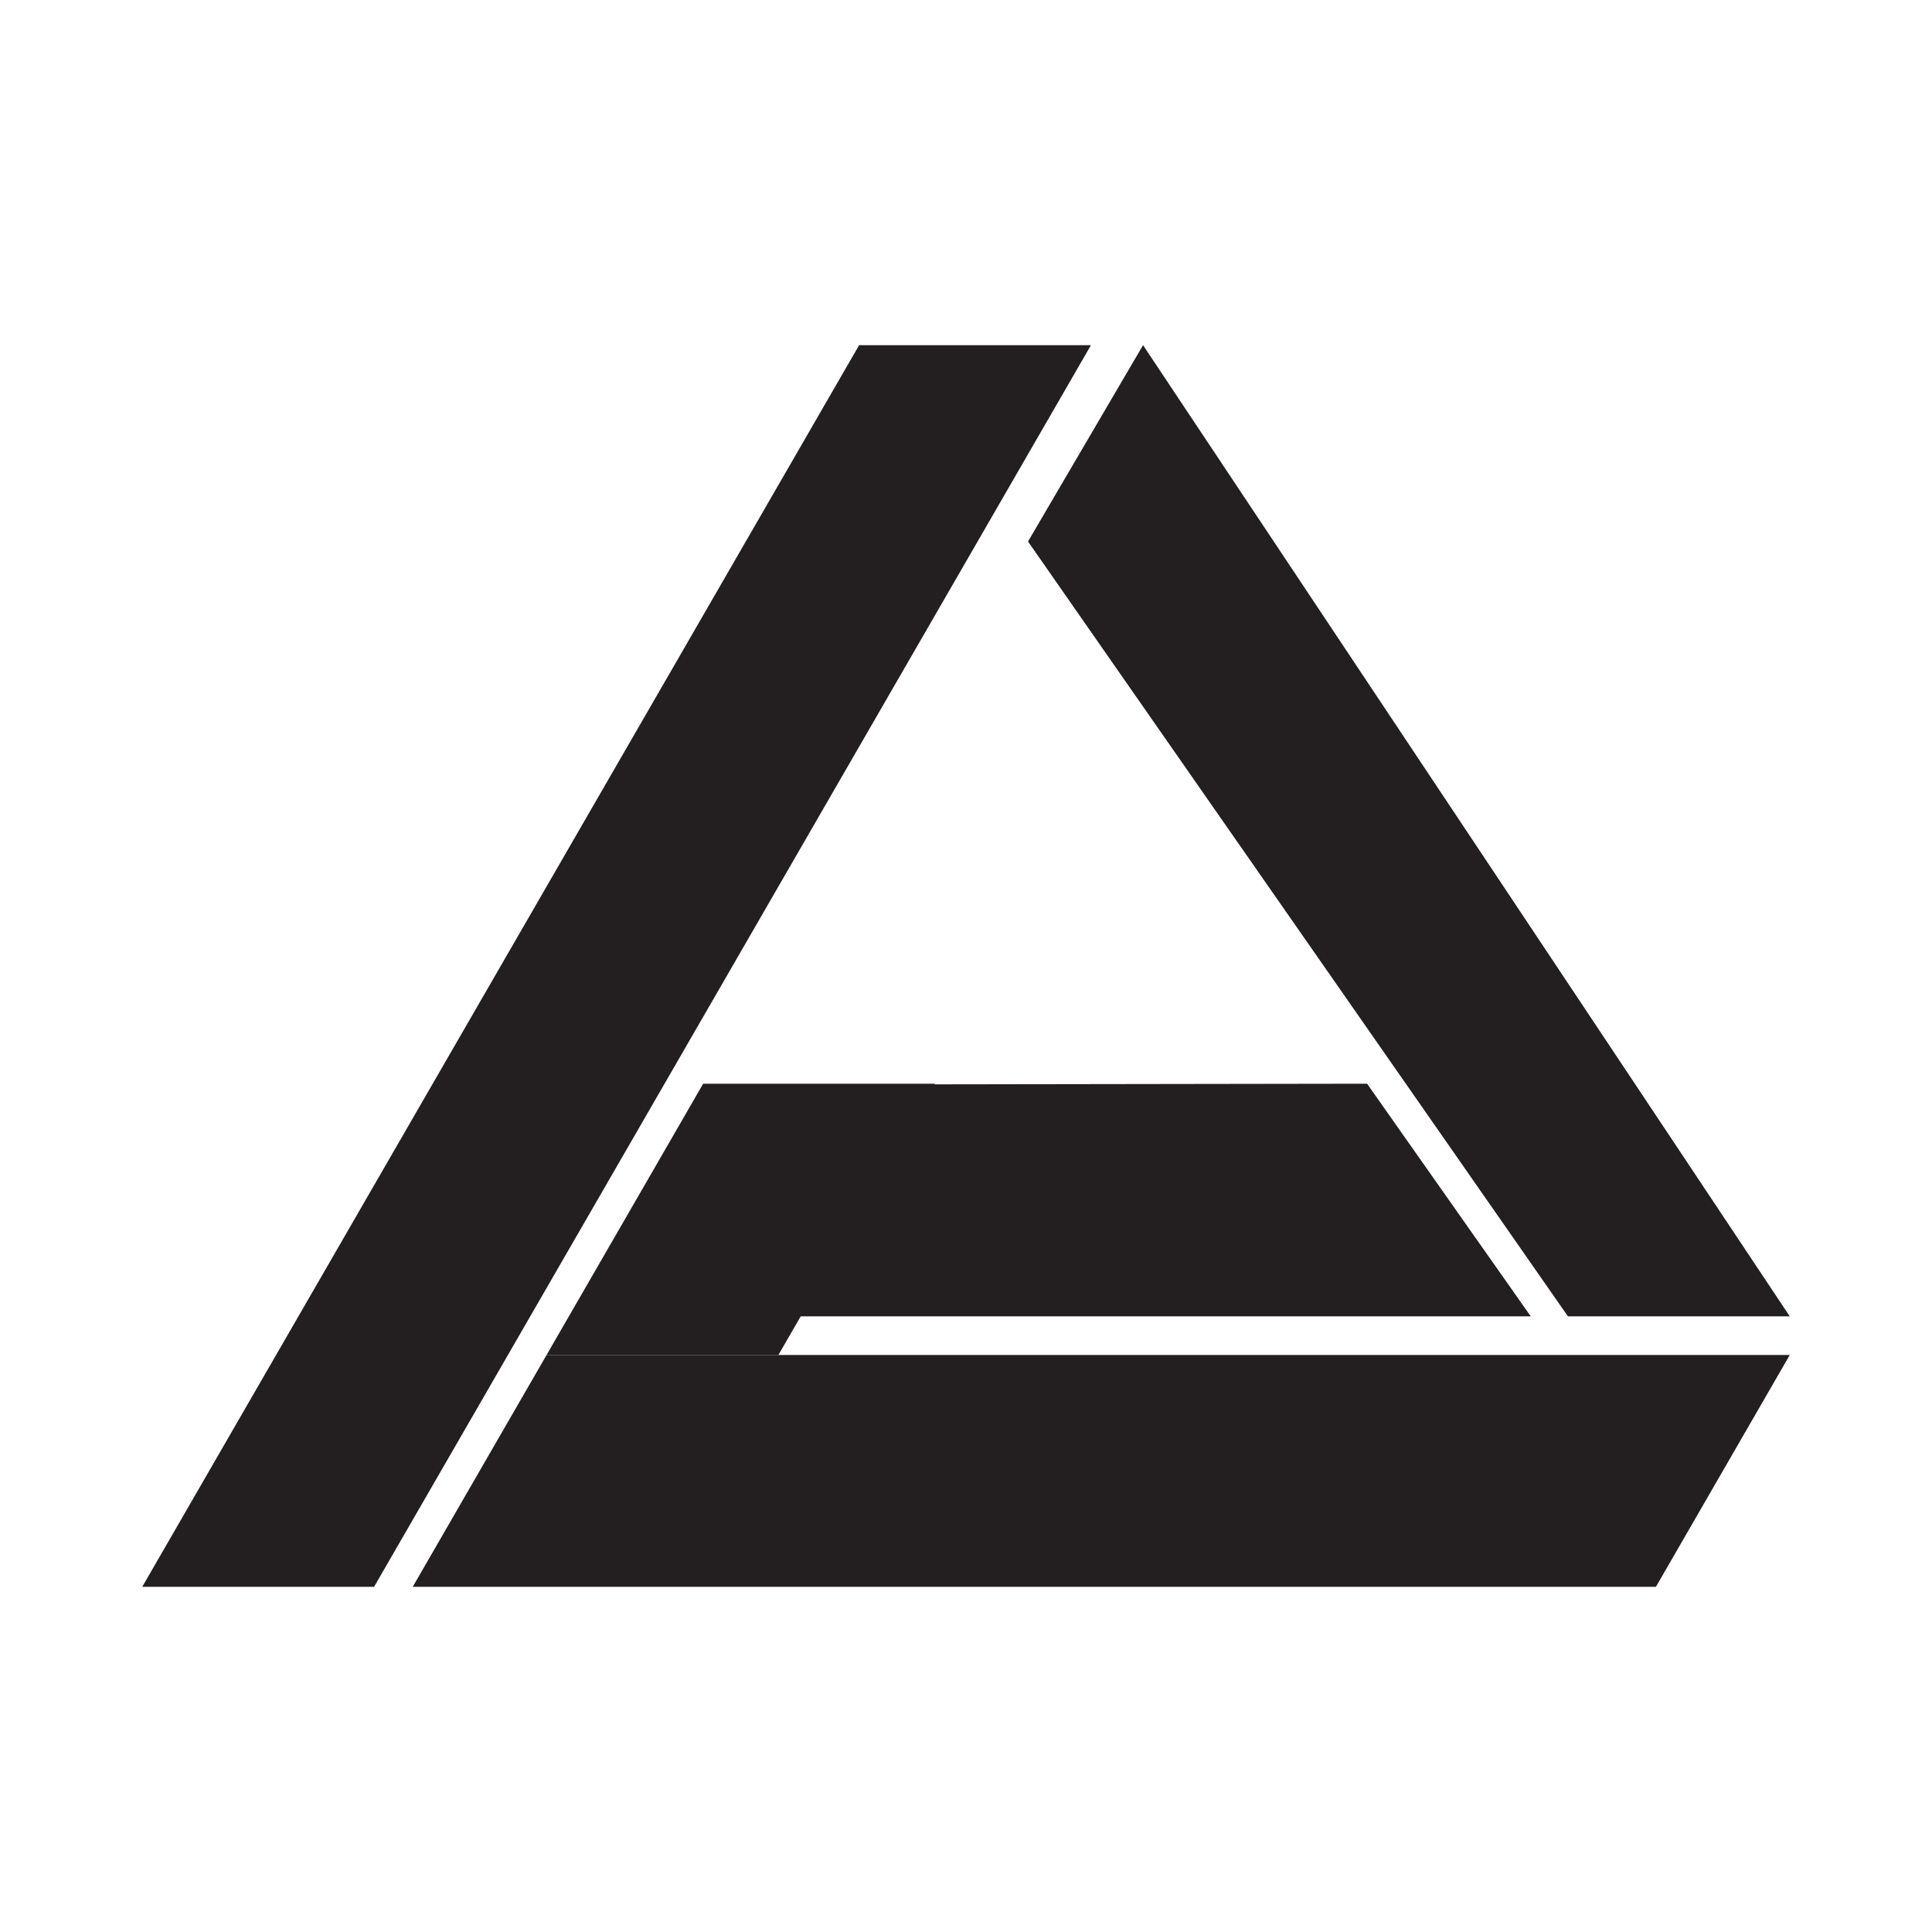 <?xml version="1.0" encoding="utf-8"?>
<!-- Generator: Adobe Illustrator 27.0.1, SVG Export Plug-In . SVG Version: 6.00 Build 0)  -->
<svg version="1.1" id="Layer_1" xmlns="http://www.w3.org/2000/svg" xmlns:xlink="http://www.w3.org/1999/xlink" x="0px" y="0px"
	 viewBox="0 0 500 500" style="enable-background:new 0 0 500 500;" xml:space="preserve">
<style type="text/css">
	.st0{fill:#231F20;}
</style>
<polygon class="st0" points="96.81,410.67 36.81,410.67 222.34,89.33 282.34,89.33 "/>
<polygon class="st0" points="463.19,350.67 141.45,350.67 106.81,410.67 428.55,410.67 "/>
<polygon class="st0" points="463.19,340.67 405.78,340.67 266.05,140.14 295.82,89.33 "/>
<path class="st0" d="M141.45,350.67"/>
<path class="st0" d="M141.45,350.67"/>
<polygon class="st0" points="396.16,340.67 178.93,340.67 212.66,280.67 353.8,280.46 "/>
<polygon class="st0" points="181.98,280.46 241.98,280.46 201.45,350.67 141.45,350.67 "/>
</svg>
